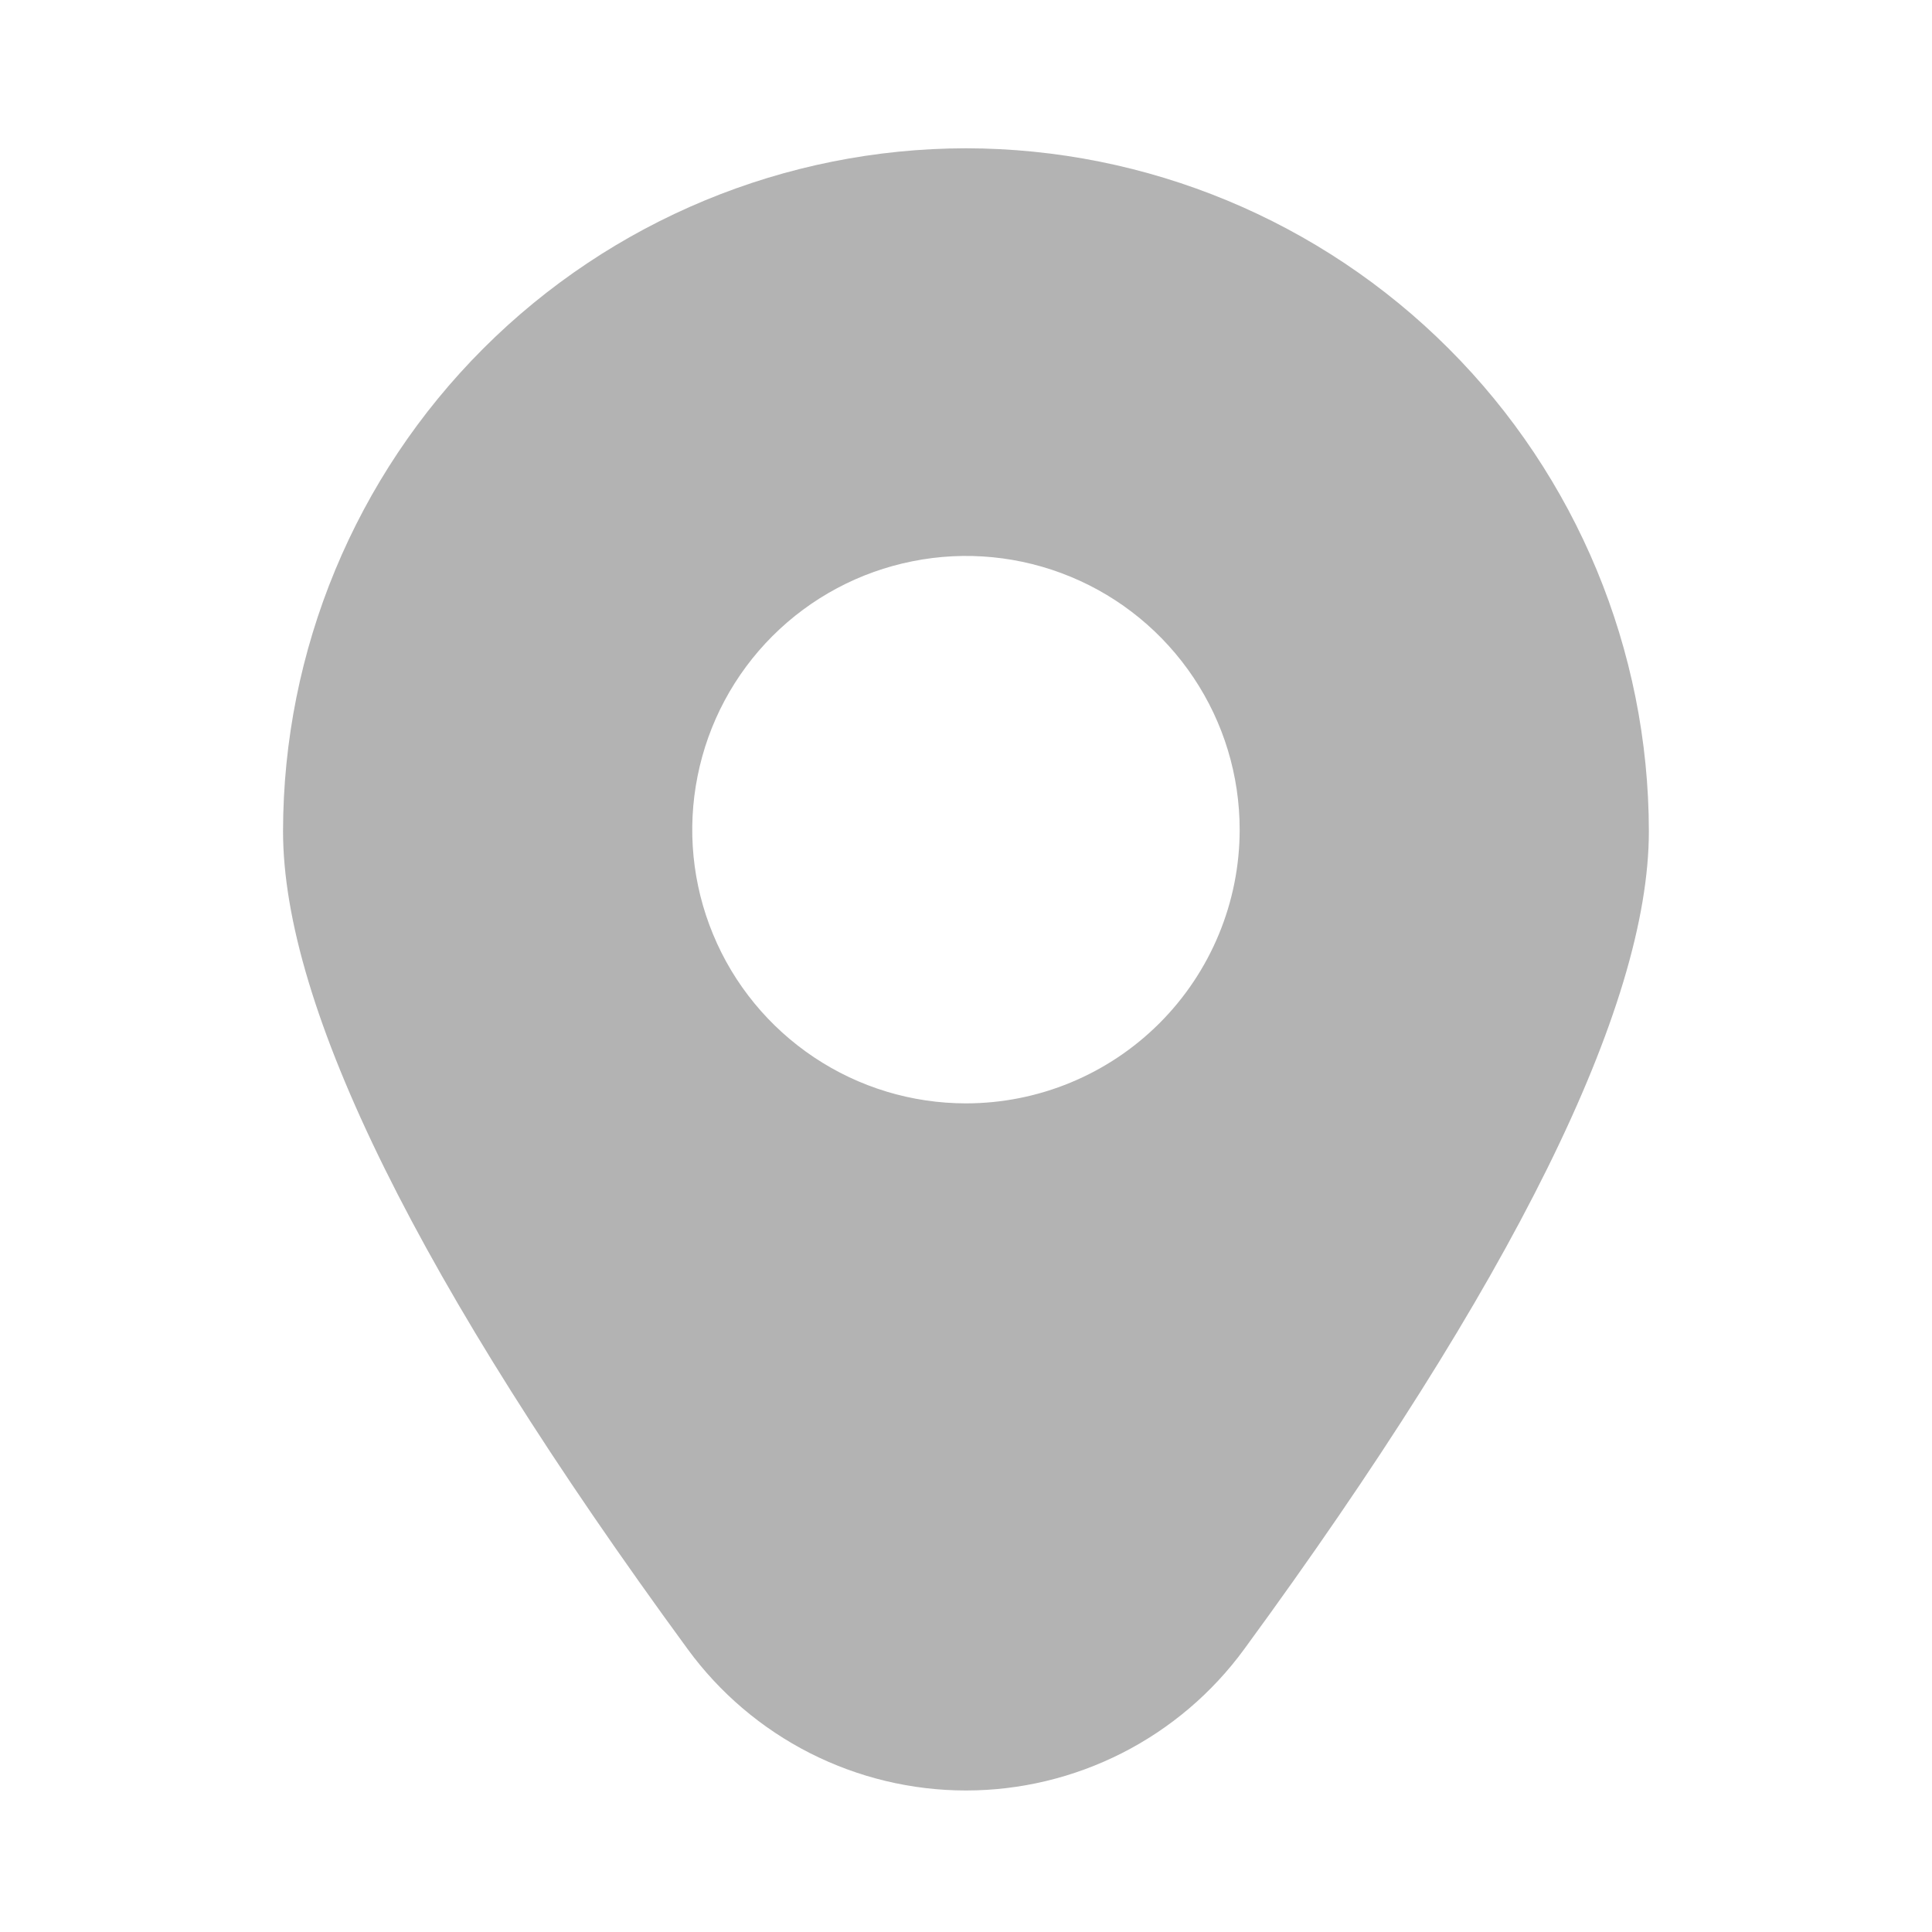 <svg width="20" height="20" viewBox="0 0 20 20" fill="none" xmlns="http://www.w3.org/2000/svg">
<path d="M10 1.535C8.125 1.537 6.328 2.283 5.003 3.608C3.678 4.933 2.932 6.73 2.93 8.604C2.93 10.425 4.339 13.274 7.119 17.072C7.45 17.525 7.884 17.894 8.384 18.148C8.885 18.402 9.438 18.535 10 18.535C10.561 18.535 11.114 18.402 11.615 18.148C12.115 17.894 12.549 17.525 12.88 17.072C15.66 13.274 17.069 10.425 17.069 8.604C17.067 6.73 16.322 4.933 14.996 3.608C13.671 2.283 11.874 1.537 10 1.535ZM10 11.422C9.439 11.422 8.891 11.256 8.425 10.944C7.96 10.633 7.596 10.191 7.382 9.673C7.167 9.155 7.111 8.585 7.221 8.036C7.33 7.486 7.6 6.981 7.996 6.585C8.392 6.189 8.897 5.919 9.447 5.81C9.996 5.7 10.566 5.756 11.084 5.971C11.602 6.185 12.044 6.549 12.355 7.014C12.667 7.48 12.833 8.028 12.833 8.589C12.833 9.34 12.534 10.061 12.003 10.592C11.472 11.123 10.751 11.422 10 11.422Z" fill="#B3B3B3"/>
</svg>
